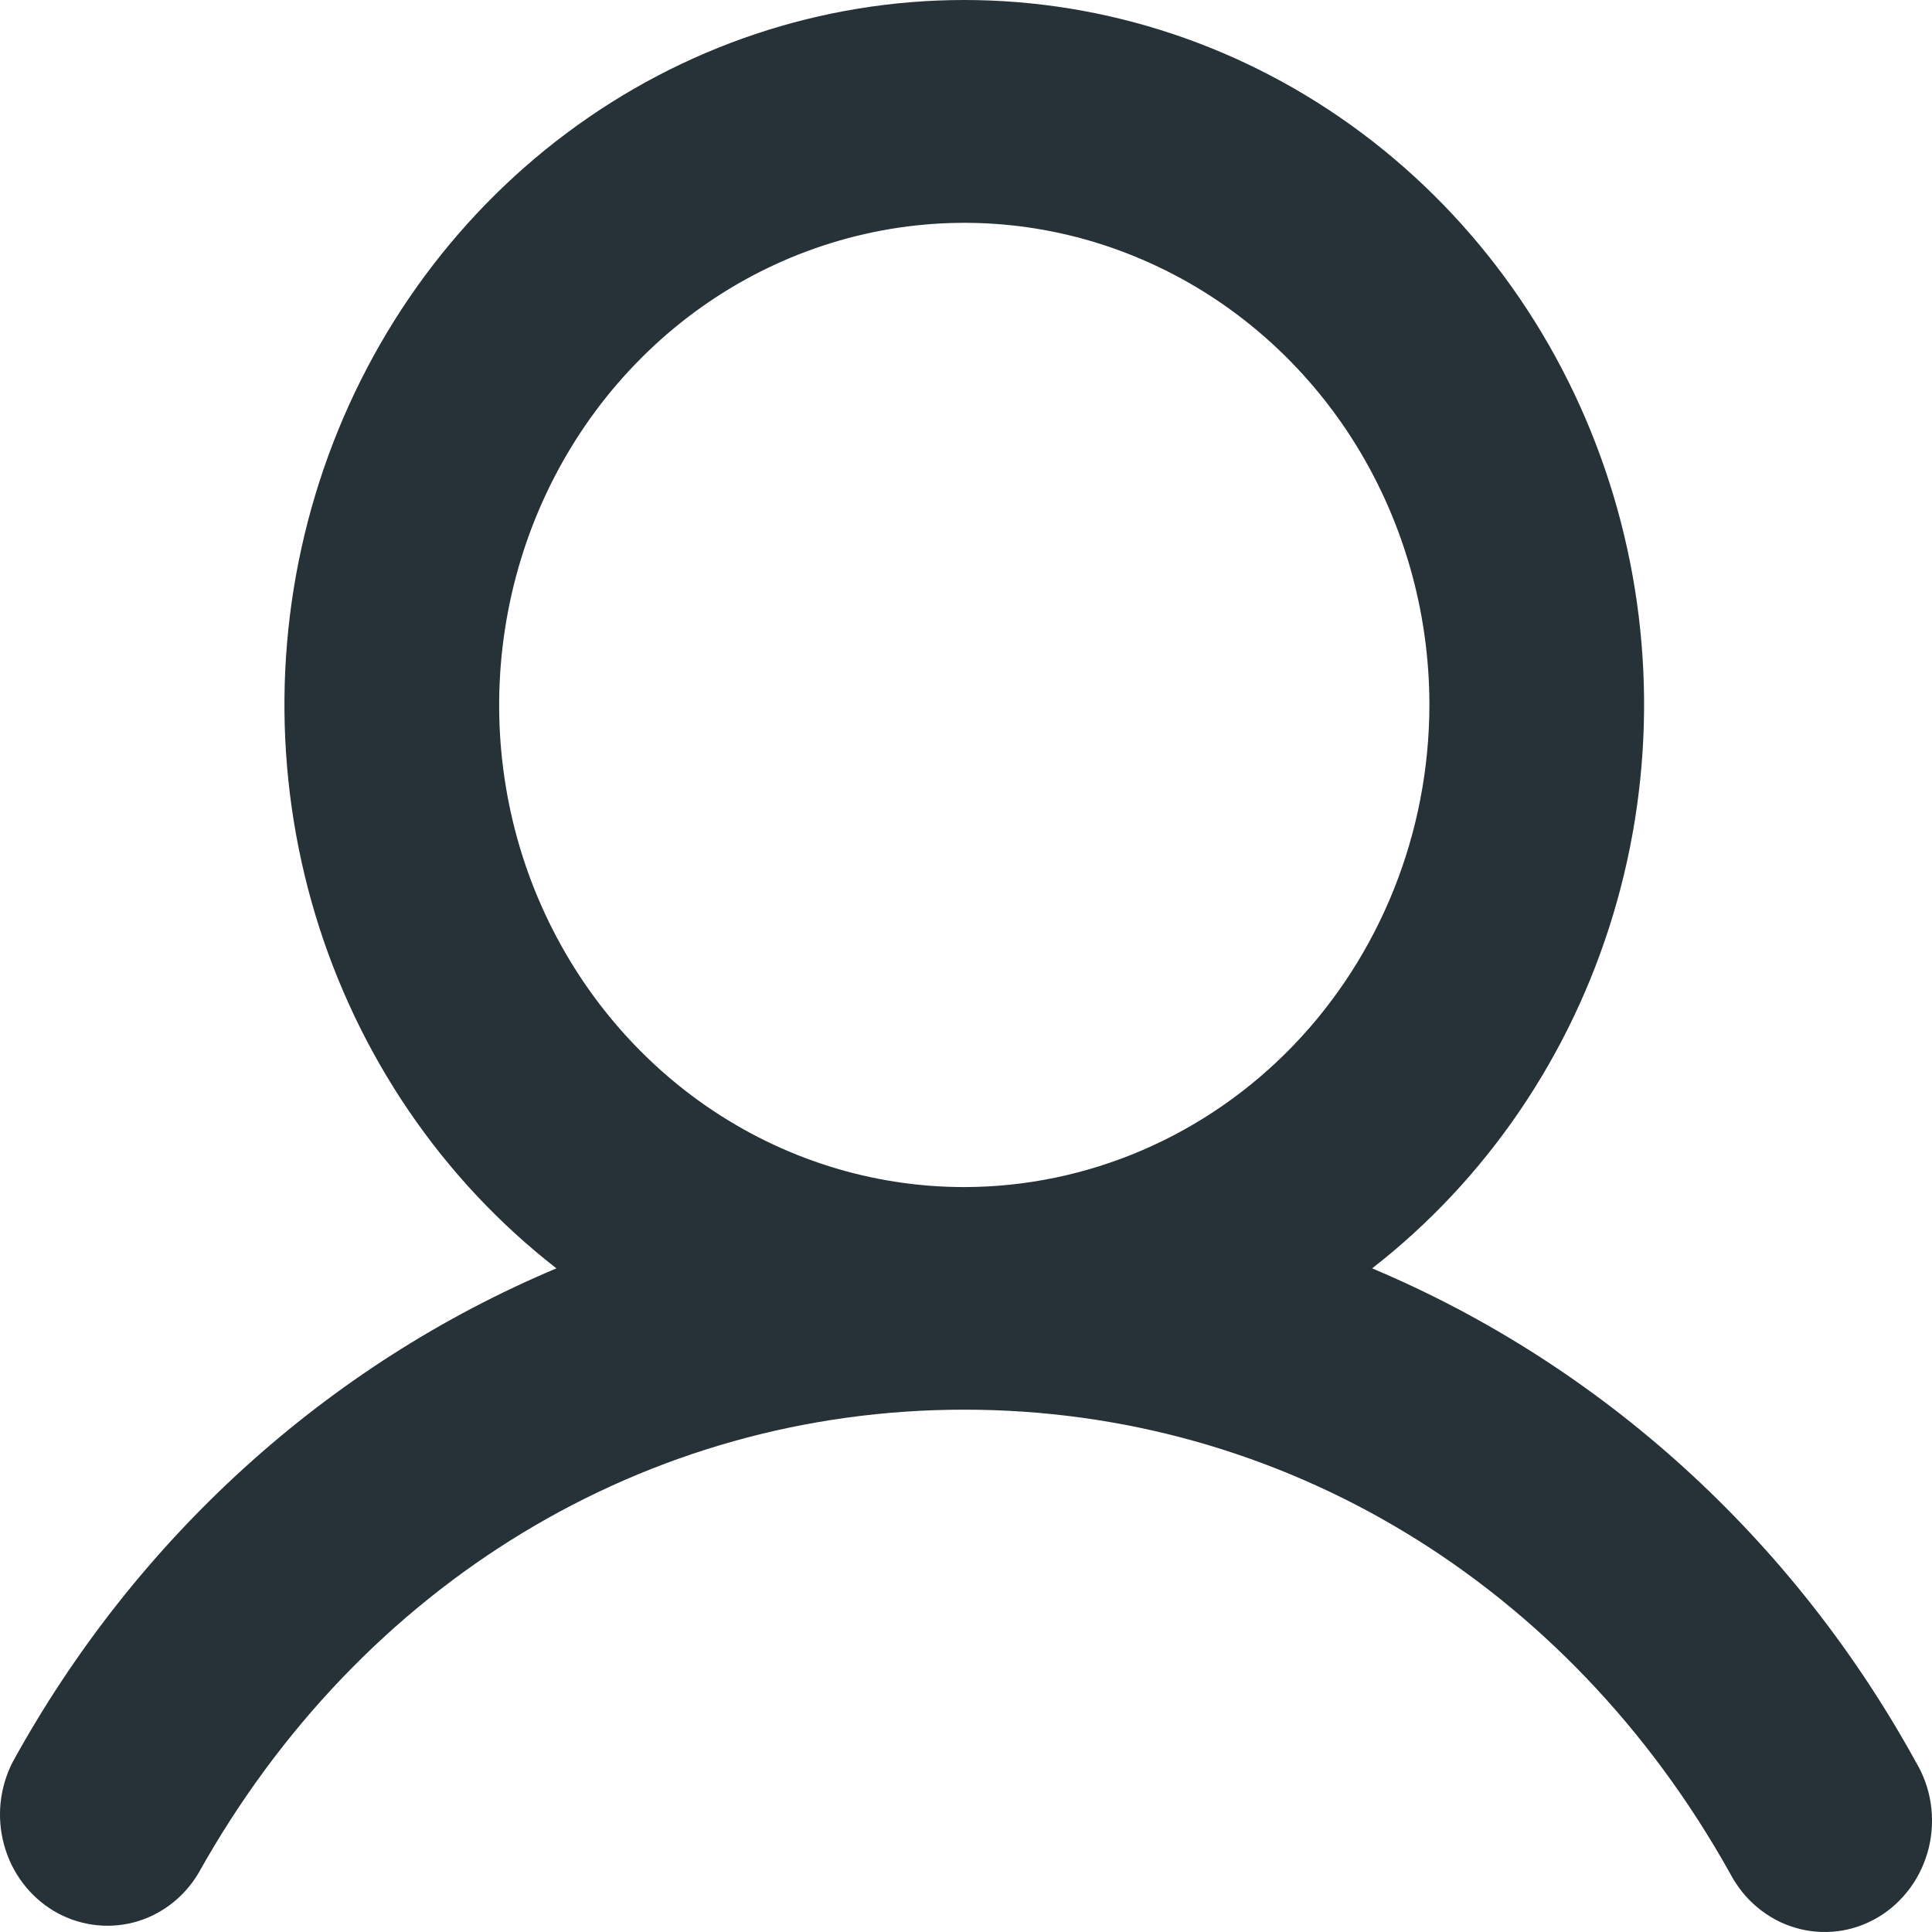 <svg width="14" height="14" viewBox="0 0 14 14" fill="none" xmlns="http://www.w3.org/2000/svg">
<path d="M0.092 12.768C0.981 11.151 2.368 9.891 4.032 9.191C3.205 8.548 2.594 7.652 2.285 6.629C1.977 5.606 1.987 4.508 2.314 3.492C2.641 2.475 3.268 1.591 4.107 0.964C4.946 0.337 5.953 0 6.987 0C8.021 0 9.029 0.337 9.868 0.964C10.707 1.591 11.334 2.475 11.661 3.492C11.988 4.508 11.998 5.606 11.689 6.629C11.381 7.652 10.77 8.548 9.943 9.191C11.606 9.891 12.994 11.151 13.883 12.768C13.938 12.86 13.975 12.962 13.991 13.069C14.007 13.176 14.002 13.285 13.977 13.389C13.951 13.494 13.906 13.593 13.843 13.679C13.78 13.765 13.702 13.838 13.611 13.892C13.521 13.946 13.421 13.981 13.318 13.994C13.214 14.007 13.109 13.999 13.009 13.969C12.909 13.94 12.815 13.889 12.734 13.821C12.653 13.754 12.586 13.669 12.536 13.574C11.362 11.47 9.288 10.215 6.987 10.215C4.687 10.215 2.613 11.47 1.438 13.574C1.332 13.752 1.163 13.88 0.967 13.931C0.771 13.981 0.564 13.951 0.389 13.847C0.214 13.742 0.085 13.571 0.03 13.37C-0.026 13.168 -0.003 12.953 0.092 12.768ZM10.358 5.108C10.358 4.417 10.16 3.742 9.79 3.167C9.419 2.593 8.893 2.145 8.277 1.881C7.661 1.616 6.984 1.547 6.33 1.682C5.676 1.817 5.075 2.149 4.604 2.638C4.133 3.126 3.812 3.749 3.682 4.427C3.552 5.105 3.618 5.807 3.873 6.445C4.129 7.084 4.561 7.629 5.115 8.013C5.669 8.397 6.321 8.602 6.987 8.602C7.881 8.601 8.738 8.233 9.37 7.578C10.001 6.923 10.357 6.035 10.358 5.108Z" fill="#263238"/>
</svg>
